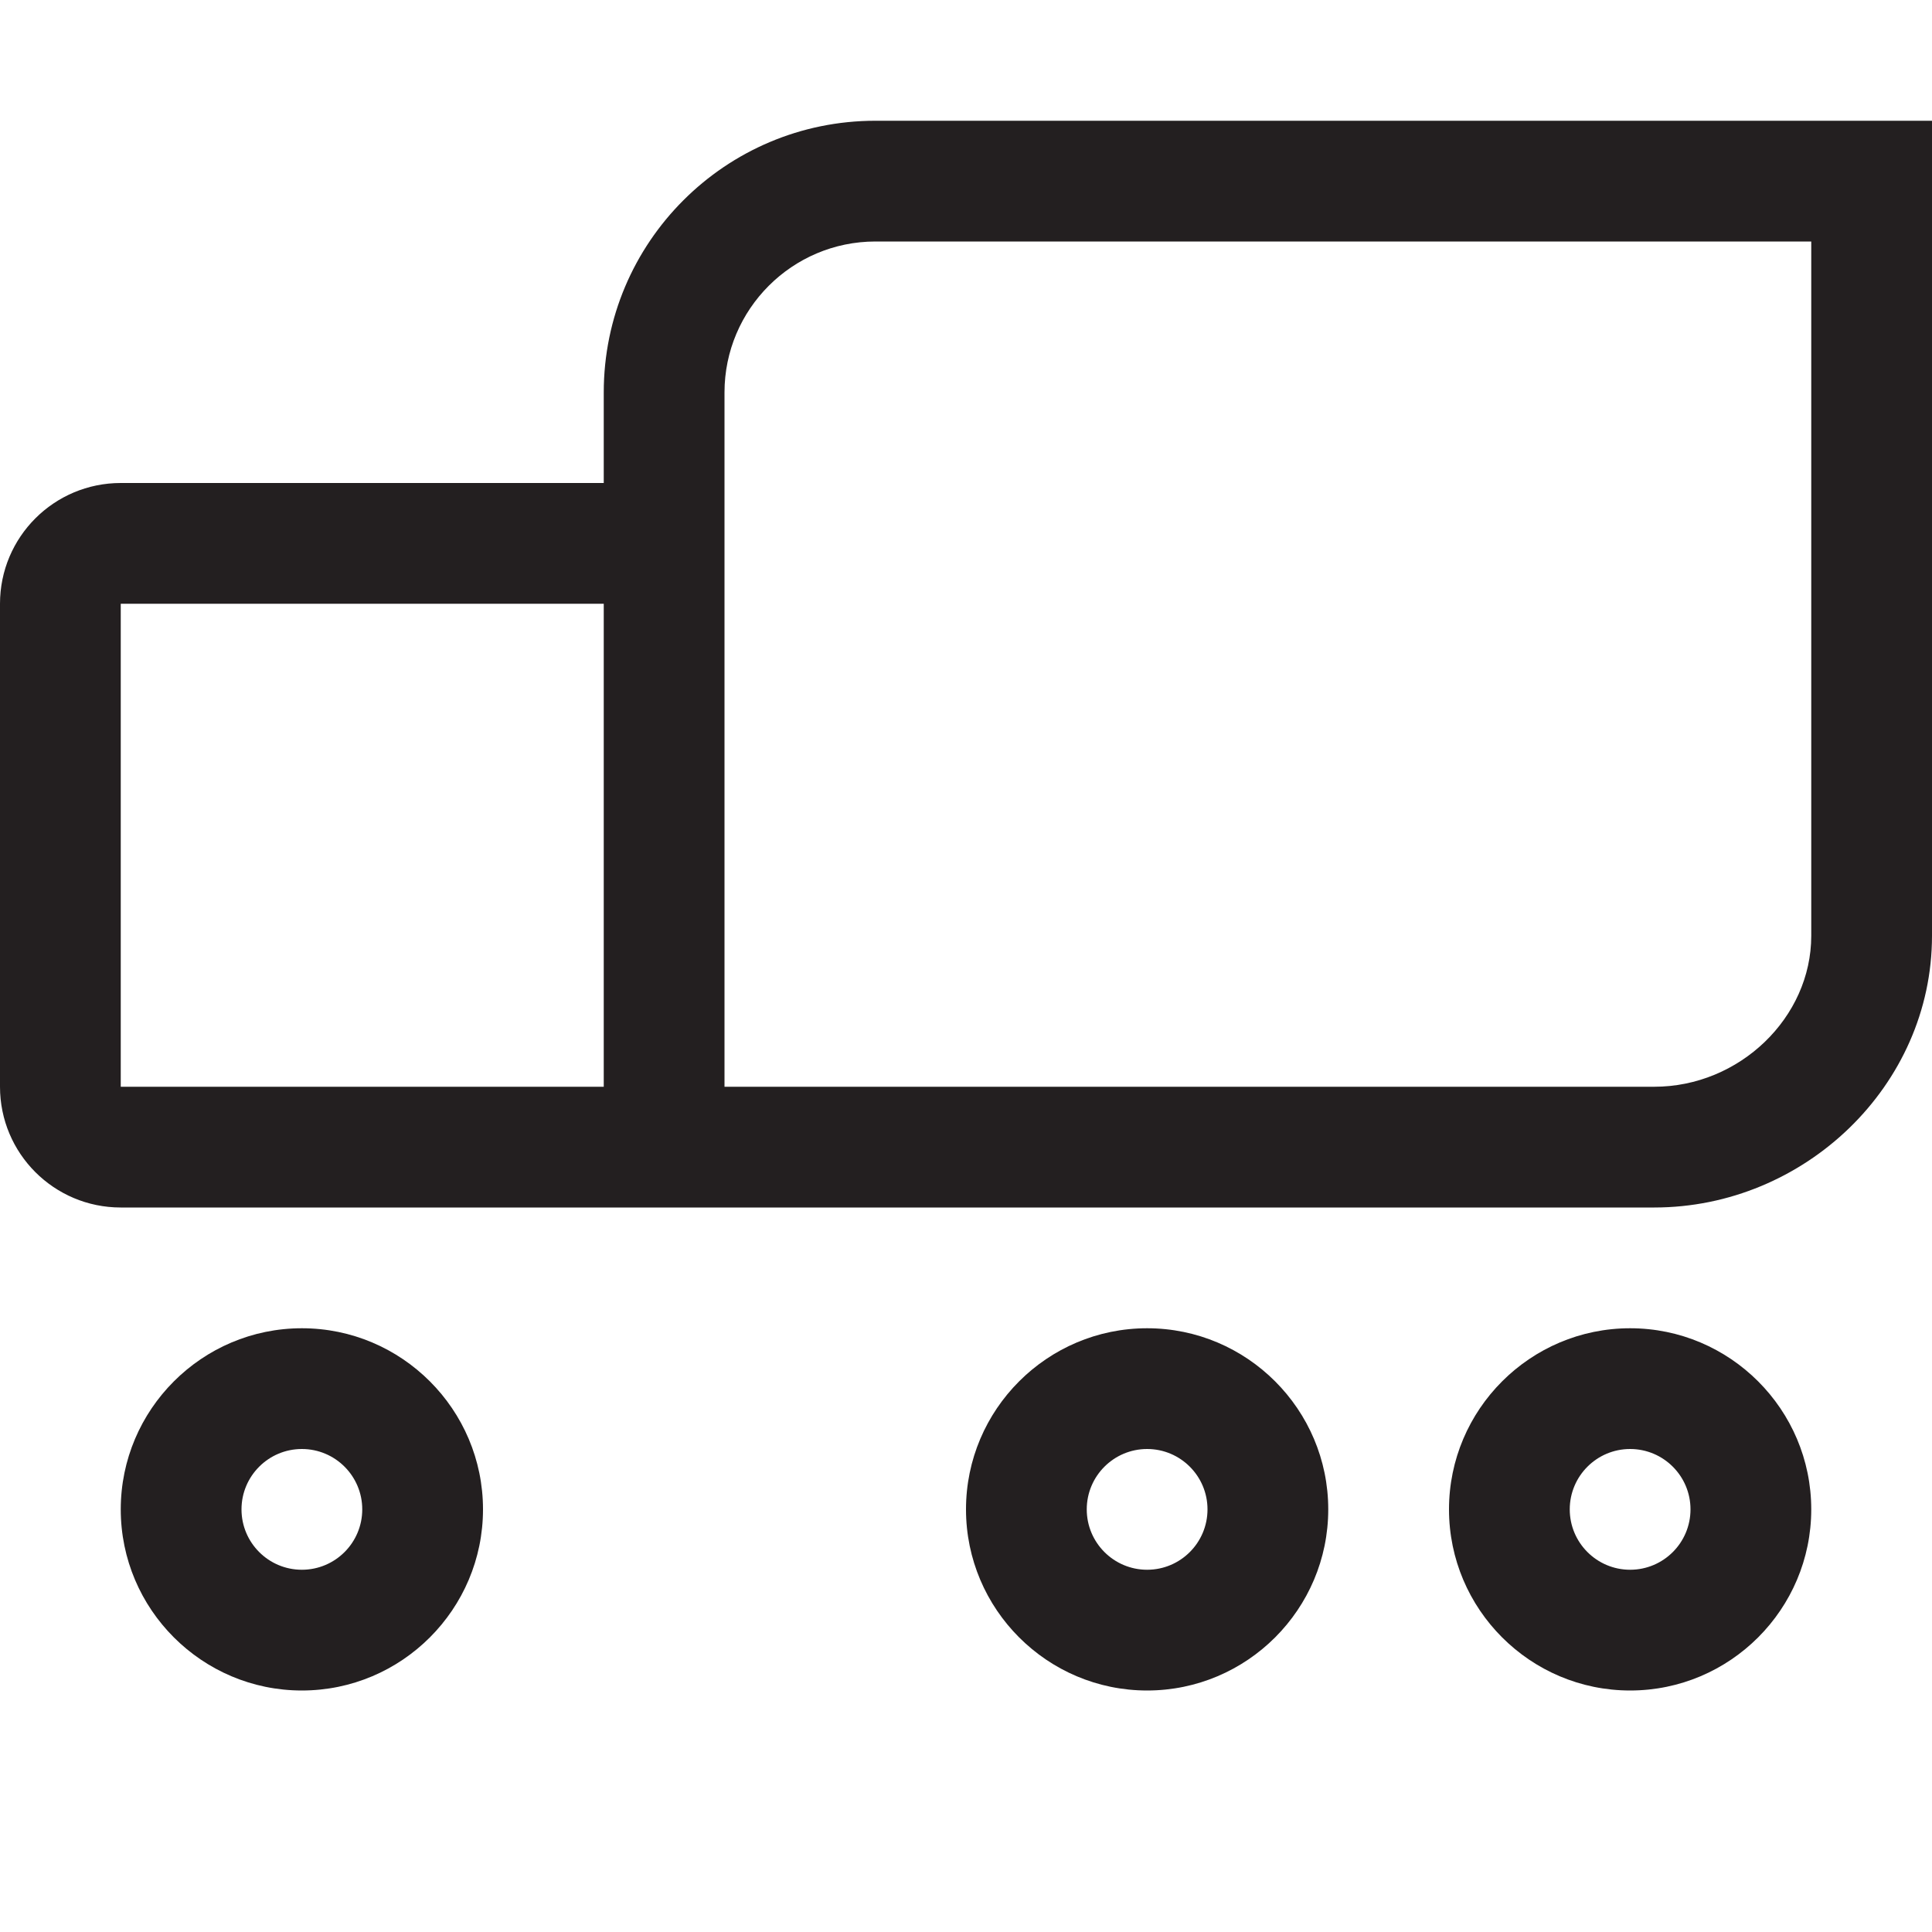<?xml version="1.0" encoding="iso-8859-1"?>
<!-- Generator: Adobe Illustrator 16.0.0, SVG Export Plug-In . SVG Version: 6.00 Build 0)  -->
<!DOCTYPE svg PUBLIC "-//W3C//DTD SVG 1.1//EN" "http://www.w3.org/Graphics/SVG/1.1/DTD/svg11.dtd">
<svg version="1.1" id="Layer_2" xmlns="http://www.w3.org/2000/svg" xmlns:xlink="http://www.w3.org/1999/xlink" x="0px" y="0px"
	 width="16px" height="16px" viewBox="0 0 16 16" style="enable-background:new 0 0 16 16;" xml:space="preserve">
<path style="fill:#231F20;" d="M2.5,11C1.673,11,1,11.673,1,12.5S1.673,14,2.5,14S4,13.327,4,12.5S3.327,11,2.5,11z M2.5,13
	C2.224,13,2,12.776,2,12.5S2.224,12,2.5,12S3,12.224,3,12.5S2.776,13,2.5,13z M13.5,11c-0.827,0-1.5,0.673-1.5,1.5
	s0.673,1.5,1.5,1.5s1.5-0.673,1.5-1.5S14.327,11,13.5,11z M13.5,13c-0.276,0-0.5-0.224-0.5-0.5s0.224-0.5,0.5-0.5s0.5,0.224,0.5,0.5
	S13.776,13,13.5,13z M9.5,11C8.673,11,8,11.673,8,12.5S8.673,14,9.5,14s1.5-0.673,1.5-1.5S10.327,11,9.5,11z M9.5,13
	C9.224,13,9,12.776,9,12.5S9.224,12,9.5,12s0.5,0.224,0.5,0.5S9.776,13,9.5,13z M7.25,1C6.008,1,5,2.007,5,3.25V4H1
	C0.448,4,0,4.447,0,5v4c0,0.553,0.448,1,1,1h4h8.7c1.242,0,2.3-1.007,2.3-2.25V1H7.25z M5,9H1V5h4V9z M15,7.75
	C15,8.428,14.405,9,13.7,9H6V5V3.25C6,2.561,6.561,2,7.25,2H15V7.75z"/>
</svg>
